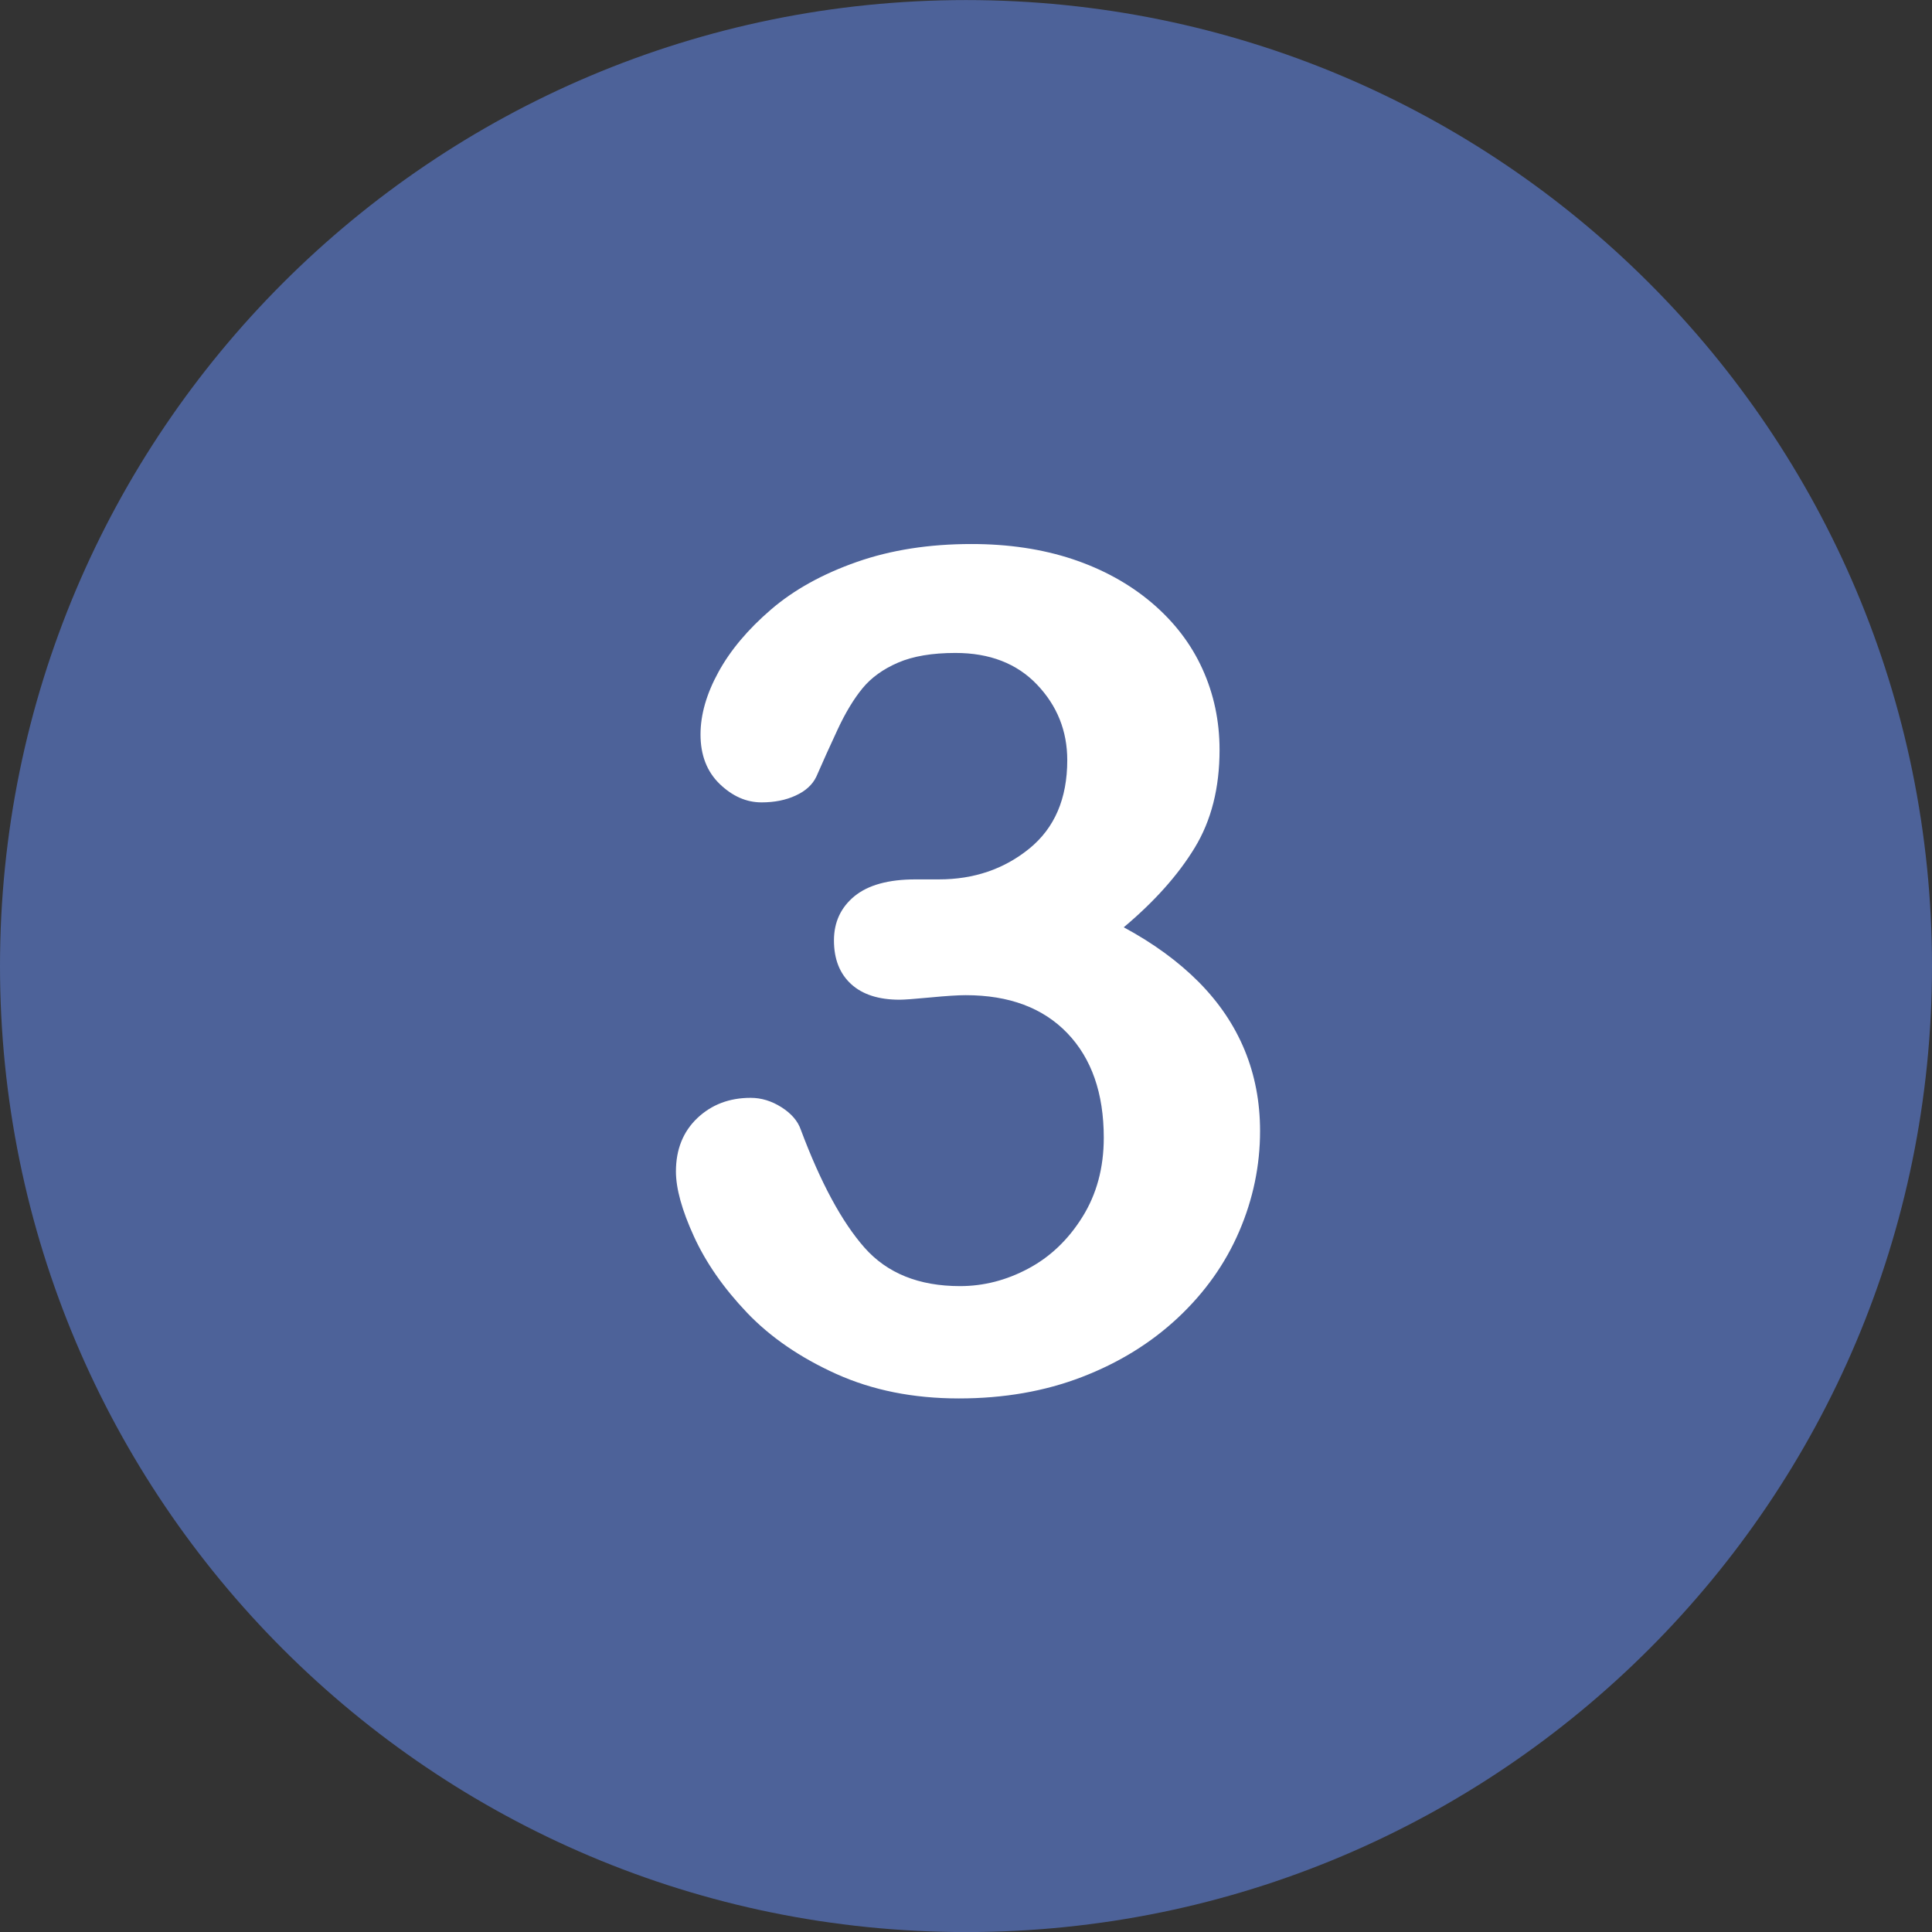 <svg width="29" height="29" viewBox="0 0 29 29" fill="none" xmlns="http://www.w3.org/2000/svg">
<rect x="0" y="0" width="29" height="29" fill="#333333" stroke="none"/>
<g clip-path="url(#clip0)">
<path d="M14.5 0.001C6.492 0.001 0 6.492 0 14.501C0 22.509 6.492 29.001 14.5 29.001C22.508 29.001 29 22.509 29 14.501C29 6.492 22.508 0.001 14.5 0.001Z" fill="#4D6299"/>
<path d="M18.683 15.764C18.529 15.39 18.299 15.049 17.994 14.741C17.688 14.433 17.313 14.159 16.868 13.919C17.33 13.531 17.685 13.133 17.933 12.725C18.182 12.317 18.306 11.827 18.306 11.256C18.306 10.823 18.22 10.417 18.049 10.041C17.878 9.664 17.624 9.333 17.287 9.047C16.95 8.762 16.553 8.544 16.097 8.392C15.64 8.241 15.135 8.166 14.582 8.166C13.948 8.166 13.374 8.255 12.861 8.435C12.347 8.615 11.917 8.853 11.572 9.15C11.227 9.447 10.964 9.759 10.784 10.088C10.604 10.416 10.515 10.728 10.515 11.025C10.515 11.333 10.61 11.58 10.801 11.766C10.993 11.951 11.202 12.044 11.431 12.044C11.625 12.044 11.796 12.01 11.944 11.941C12.093 11.873 12.195 11.779 12.253 11.659C12.35 11.436 12.457 11.199 12.574 10.948C12.691 10.697 12.815 10.492 12.946 10.332C13.077 10.172 13.256 10.043 13.481 9.946C13.707 9.849 13.993 9.801 14.342 9.801C14.855 9.801 15.264 9.959 15.566 10.276C15.868 10.593 16.02 10.971 16.02 11.41C16.02 11.987 15.83 12.429 15.45 12.738C15.071 13.046 14.618 13.2 14.093 13.2H13.742C13.337 13.2 13.032 13.284 12.826 13.452C12.621 13.621 12.518 13.842 12.518 14.116C12.518 14.396 12.604 14.614 12.775 14.771C12.946 14.928 13.189 15.006 13.503 15.006C13.571 15.006 13.725 14.995 13.965 14.972C14.205 14.949 14.382 14.938 14.496 14.938C15.147 14.938 15.655 15.128 16.02 15.507C16.385 15.887 16.568 16.41 16.568 17.078C16.568 17.529 16.461 17.926 16.247 18.268C16.033 18.611 15.761 18.869 15.433 19.043C15.105 19.218 14.764 19.305 14.41 19.305C13.794 19.305 13.316 19.112 12.976 18.727C12.636 18.341 12.318 17.752 12.021 16.959C11.976 16.827 11.879 16.715 11.73 16.62C11.582 16.526 11.428 16.479 11.268 16.479C10.948 16.479 10.682 16.58 10.467 16.783C10.254 16.986 10.146 17.253 10.146 17.584C10.146 17.84 10.236 18.166 10.416 18.559C10.596 18.953 10.861 19.334 11.212 19.703C11.563 20.071 12.01 20.378 12.552 20.623C13.095 20.868 13.708 20.991 14.393 20.991C15.067 20.991 15.682 20.884 16.238 20.67C16.795 20.456 17.276 20.159 17.681 19.78C18.086 19.4 18.393 18.968 18.601 18.483C18.81 17.997 18.914 17.495 18.914 16.976C18.914 16.542 18.837 16.138 18.683 15.764Z" fill="white"/>
</g>
<defs>
<clipPath id="clip0">
<rect width="29" height="29" fill="white"/>
</clipPath>
</defs>
</svg>
